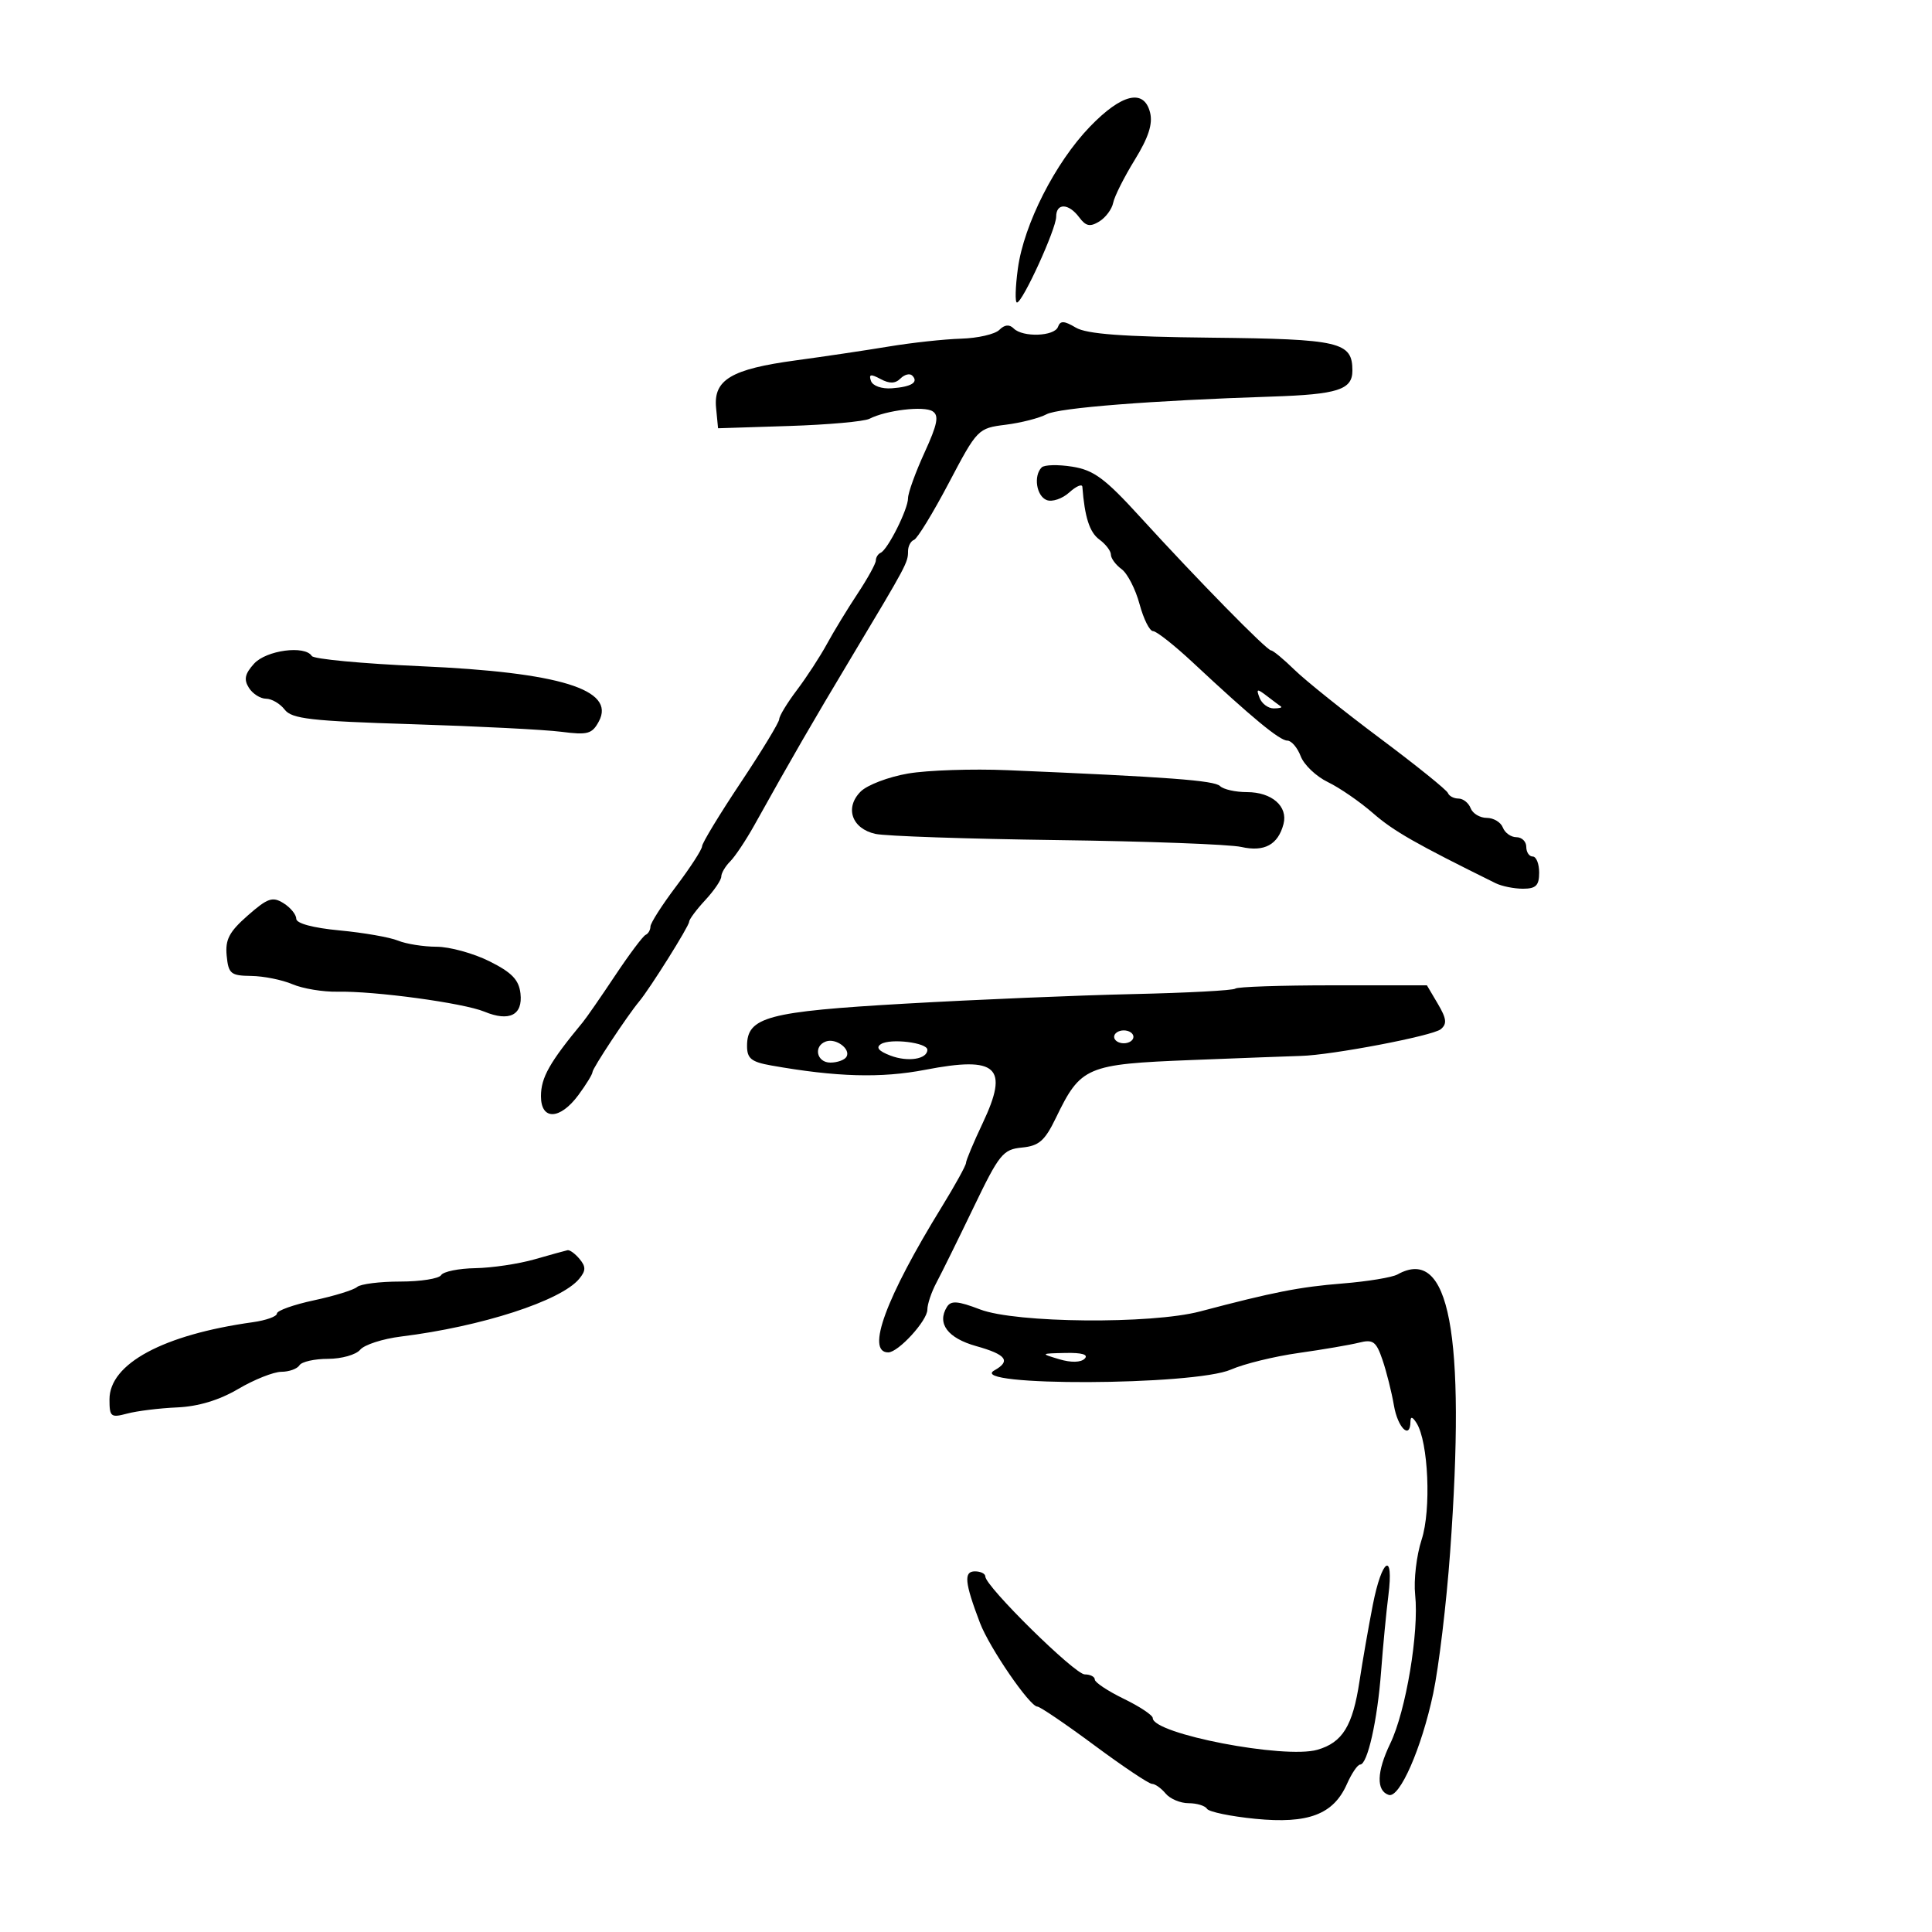 <svg xmlns="http://www.w3.org/2000/svg" width="300" height="300" viewBox="0 0 300 300" version="1.1">
	<path d="M 169.245 19.668 C 163.857 25.252, 158.985 34.842, 158.055 41.695 C 157.659 44.613, 157.597 46.989, 157.917 46.976 C 158.800 46.939, 164 35.554, 164 33.658 C 164 31.488, 165.936 31.538, 167.581 33.750 C 168.610 35.133, 169.262 35.268, 170.691 34.393 C 171.686 33.784, 172.659 32.478, 172.853 31.491 C 173.046 30.504, 174.555 27.503, 176.204 24.822 C 178.342 21.349, 179.025 19.237, 178.583 17.474 C 177.644 13.735, 174.185 14.547, 169.245 19.668 M 155.176 51.224 C 154.502 51.898, 151.825 52.512, 149.226 52.589 C 146.627 52.667, 141.575 53.215, 138 53.809 C 134.425 54.402, 127.921 55.371, 123.546 55.962 C 113.556 57.312, 110.771 58.969, 111.191 63.312 L 111.500 66.500 122.500 66.148 C 128.550 65.955, 134.175 65.452, 135 65.030 C 137.609 63.696, 143.448 63, 144.808 63.861 C 145.842 64.516, 145.581 65.857, 143.558 70.280 C 142.151 73.356, 141 76.539, 141 77.355 C 141 79.073, 137.858 85.341, 136.750 85.833 C 136.338 86.017, 136 86.557, 136 87.033 C 136 87.510, 134.719 89.835, 133.153 92.200 C 131.587 94.565, 129.450 98.075, 128.403 100 C 127.356 101.925, 125.263 105.140, 123.750 107.144 C 122.237 109.148, 121 111.182, 121 111.665 C 121 112.147, 118.308 116.582, 115.017 121.521 C 111.726 126.459, 109.026 130.909, 109.017 131.409 C 109.008 131.909, 107.200 134.702, 105 137.616 C 102.800 140.530, 101 143.346, 101 143.874 C 101 144.402, 100.662 144.983, 100.250 145.167 C 99.838 145.350, 97.702 148.200, 95.505 151.500 C 93.308 154.800, 91.058 158.047, 90.505 158.715 C 85.321 164.984, 84 167.321, 84 170.223 C 84 174.001, 86.952 173.909, 89.812 170.040 C 91.015 168.413, 92 166.806, 92 166.471 C 92 165.894, 97.450 157.653, 99.256 155.500 C 100.900 153.538, 107 143.813, 107 143.152 C 107 142.782, 108.125 141.266, 109.500 139.783 C 110.875 138.301, 112 136.650, 112 136.115 C 112 135.580, 112.623 134.520, 113.384 133.759 C 114.145 132.997, 115.833 130.465, 117.134 128.132 C 123.116 117.404, 125.967 112.475, 132.316 101.877 C 140.804 87.712, 141 87.343, 141 85.597 C 141 84.810, 141.416 84.017, 141.925 83.833 C 142.434 83.650, 144.866 79.675, 147.328 75 C 151.752 66.601, 151.857 66.493, 156.153 65.954 C 158.544 65.654, 161.400 64.923, 162.500 64.330 C 164.365 63.325, 178.793 62.192, 197.500 61.580 C 207.724 61.246, 210 60.513, 210 57.555 C 210 53.091, 208.101 52.647, 188.102 52.435 C 174.326 52.289, 168.739 51.873, 167.045 50.868 C 165.233 49.793, 164.642 49.768, 164.286 50.750 C 163.746 52.241, 158.820 52.420, 157.400 51 C 156.733 50.333, 155.992 50.408, 155.176 51.224 M 135.244 59.153 C 135.514 59.919, 136.910 60.412, 138.481 60.295 C 141.544 60.068, 142.687 59.354, 141.650 58.317 C 141.274 57.941, 140.455 58.145, 139.830 58.770 C 139.020 59.580, 138.131 59.605, 136.731 58.856 C 135.203 58.038, 134.874 58.104, 135.244 59.153 M 161.750 72.580 C 160.448 73.888, 160.937 77.039, 162.537 77.653 C 163.383 77.977, 164.958 77.443, 166.037 76.466 C 167.117 75.489, 168.031 75.097, 168.069 75.595 C 168.427 80.300, 169.190 82.666, 170.706 83.775 C 171.693 84.496, 172.500 85.553, 172.500 86.124 C 172.500 86.694, 173.245 87.706, 174.155 88.371 C 175.065 89.037, 176.320 91.476, 176.944 93.791 C 177.567 96.106, 178.511 98, 179.041 98 C 179.572 98, 182.367 100.205, 185.253 102.900 C 194.388 111.431, 198.707 115, 199.896 115 C 200.530 115, 201.465 116.093, 201.973 117.428 C 202.481 118.764, 204.382 120.573, 206.198 121.447 C 208.014 122.322, 211.172 124.498, 213.215 126.282 C 216.380 129.046, 219.794 130.995, 232.236 137.142 C 233.191 137.614, 235.104 138, 236.486 138 C 238.501 138, 239 137.504, 239 135.500 C 239 134.125, 238.550 133, 238 133 C 237.450 133, 237 132.325, 237 131.500 C 237 130.675, 236.311 130, 235.469 130 C 234.626 130, 233.678 129.325, 233.362 128.500 C 233.045 127.675, 231.920 127, 230.862 127 C 229.803 127, 228.678 126.325, 228.362 125.500 C 228.045 124.675, 227.197 124, 226.476 124 C 225.756 124, 225.017 123.613, 224.833 123.140 C 224.650 122.667, 219.909 118.847, 214.297 114.652 C 208.685 110.457, 202.707 105.669, 201.013 104.012 C 199.318 102.356, 197.681 101, 197.376 101 C 196.703 101, 185.913 89.998, 177 80.226 C 171.580 74.282, 169.836 72.993, 166.500 72.463 C 164.300 72.113, 162.162 72.166, 161.750 72.580 M 39.447 103.059 C 38.022 104.634, 37.834 105.513, 38.648 106.803 C 39.233 107.731, 40.431 108.492, 41.309 108.495 C 42.188 108.498, 43.491 109.260, 44.204 110.189 C 45.307 111.626, 48.256 111.963, 64 112.453 C 74.175 112.770, 84.594 113.300, 87.153 113.630 C 91.263 114.162, 91.944 113.973, 92.995 112.009 C 95.635 107.076, 86.949 104.395, 65.256 103.445 C 56.289 103.052, 48.711 102.341, 48.417 101.865 C 47.364 100.162, 41.343 100.963, 39.447 103.059 M 195.584 108.359 C 195.931 109.261, 196.916 110, 197.774 110 C 198.631 110, 199.146 109.873, 198.917 109.717 C 198.688 109.561, 197.702 108.823, 196.727 108.076 C 195.184 106.893, 195.036 106.930, 195.584 108.359 M 141 120.114 C 137.975 120.632, 134.665 121.890, 133.645 122.910 C 131.132 125.423, 132.271 128.681, 135.943 129.488 C 137.512 129.832, 150.205 130.264, 164.148 130.448 C 178.092 130.631, 190.961 131.111, 192.748 131.515 C 196.332 132.325, 198.462 131.167, 199.303 127.950 C 200.019 125.209, 197.487 123, 193.629 123 C 191.853 123, 189.972 122.578, 189.450 122.061 C 188.565 121.187, 181.443 120.654, 156.500 119.596 C 151 119.363, 144.025 119.596, 141 120.114 M 38.474 142.157 C 35.588 144.691, 34.954 145.899, 35.198 148.399 C 35.472 151.209, 35.829 151.504, 39 151.544 C 40.925 151.568, 43.811 152.147, 45.414 152.831 C 47.017 153.515, 50.167 154.037, 52.414 153.991 C 58.198 153.872, 71.969 155.745, 75.223 157.092 C 79.087 158.693, 81.204 157.622, 80.817 154.262 C 80.572 152.139, 79.475 151.002, 76 149.267 C 73.525 148.032, 69.834 147.016, 67.797 147.010 C 65.760 147.005, 63.060 146.576, 61.797 146.057 C 60.534 145.538, 56.462 144.827, 52.750 144.477 C 48.590 144.085, 46 143.388, 46 142.661 C 46 142.012, 45.112 140.926, 44.026 140.248 C 42.319 139.182, 41.568 139.441, 38.474 142.157 M 191.823 153.510 C 191.542 153.791, 184.380 154.174, 175.906 154.362 C 167.433 154.550, 151.538 155.217, 140.585 155.845 C 119.144 157.073, 116 157.913, 116 162.414 C 116 164.365, 116.660 164.898, 119.750 165.446 C 129.896 167.244, 136.821 167.438, 143.678 166.115 C 154.869 163.956, 156.719 165.674, 152.592 174.398 C 151.166 177.411, 150 180.193, 150 180.580 C 150 180.967, 148.309 184.033, 146.243 187.392 C 137.540 201.539, 134.426 210, 137.923 210 C 139.487 210, 144 205.068, 144 203.359 C 144 202.506, 144.638 200.614, 145.419 199.154 C 146.199 197.694, 148.787 192.450, 151.169 187.500 C 155.168 179.190, 155.744 178.476, 158.689 178.191 C 161.331 177.935, 162.234 177.149, 163.948 173.607 C 167.822 165.604, 168.656 165.248, 185 164.602 C 192.975 164.286, 200.625 163.999, 202 163.962 C 206.828 163.835, 222.480 160.846, 223.723 159.815 C 224.719 158.988, 224.626 158.176, 223.274 155.886 L 221.569 153 206.951 153 C 198.911 153, 192.104 153.230, 191.823 153.510 M 173 161 C 173 161.550, 173.675 162, 174.500 162 C 175.325 162, 176 161.550, 176 161 C 176 160.450, 175.325 160, 174.500 160 C 173.675 160, 173 160.450, 173 161 M 128.250 161.718 C 126.262 162.432, 126.802 165, 128.941 165 C 130.009 165, 131.129 164.601, 131.430 164.113 C 132.166 162.923, 129.818 161.154, 128.250 161.718 M 136.807 162.119 C 135.960 162.643, 136.424 163.211, 138.275 163.915 C 140.988 164.946, 144 164.468, 144 163.007 C 144 161.903, 138.296 161.199, 136.807 162.119 M 83 195.550 C 80.525 196.259, 76.389 196.875, 73.809 196.920 C 71.229 196.964, 68.840 197.450, 68.500 198 C 68.160 198.550, 65.299 199, 62.141 199 C 58.983 199, 55.973 199.379, 55.450 199.842 C 54.928 200.305, 51.913 201.237, 48.750 201.913 C 45.588 202.590, 43 203.514, 43 203.967 C 43 204.419, 41.313 205.025, 39.250 205.313 C 25.353 207.252, 17 211.751, 17 217.296 C 17 220.012, 17.208 220.178, 19.750 219.499 C 21.262 219.094, 24.750 218.664, 27.500 218.543 C 30.800 218.397, 34.030 217.421, 37 215.673 C 39.475 214.216, 42.486 213.019, 43.691 213.012 C 44.896 213.005, 46.160 212.550, 46.500 212 C 46.840 211.450, 48.836 211, 50.937 211 C 53.037 211, 55.283 210.364, 55.928 209.587 C 56.573 208.810, 59.440 207.885, 62.300 207.532 C 74.758 205.993, 87.097 201.998, 89.929 198.586 C 90.982 197.317, 90.996 196.700, 90 195.500 C 89.315 194.675, 88.473 194.059, 88.128 194.131 C 87.782 194.202, 85.475 194.841, 83 195.550 M 217 197.897 C 216.175 198.357, 212.350 198.987, 208.500 199.296 C 201.801 199.833, 197.744 200.628, 186.346 203.639 C 178.760 205.642, 157.753 205.453, 152.197 203.331 C 148.710 201.999, 147.667 201.921, 147.036 202.942 C 145.449 205.509, 147.151 207.782, 151.589 209.025 C 156.263 210.334, 157.010 211.336, 154.399 212.796 C 149.921 215.303, 185.442 215.174, 191.149 212.663 C 193.156 211.780, 197.881 210.622, 201.649 210.090 C 205.417 209.558, 209.635 208.837, 211.023 208.488 C 213.214 207.937, 213.694 208.290, 214.678 211.177 C 215.301 213.005, 216.098 216.188, 216.450 218.250 C 217.042 221.715, 218.980 223.605, 219.015 220.750 C 219.026 219.902, 219.329 219.972, 219.959 220.968 C 221.802 223.881, 222.263 234.452, 220.749 239.078 C 219.953 241.510, 219.501 245.362, 219.745 247.638 C 220.365 253.418, 218.312 265.685, 215.882 270.727 C 213.767 275.113, 213.678 278.061, 215.638 278.713 C 217.323 279.274, 220.738 271.494, 222.544 262.977 C 223.417 258.865, 224.601 248.975, 225.177 241 C 227.632 206.955, 225.061 193.402, 217 197.897 M 164.476 211.060 C 166.316 211.609, 167.824 211.576, 168.426 210.974 C 169.058 210.342, 168.013 210.030, 165.450 210.086 C 161.546 210.171, 161.535 210.182, 164.476 211.060 M 213.161 249.250 C 212.490 252.688, 211.564 257.998, 211.103 261.052 C 210.055 267.995, 208.472 270.573, 204.567 271.702 C 199.463 273.178, 179 269.238, 179 266.780 C 179 266.337, 176.975 264.990, 174.500 263.788 C 172.025 262.585, 170 261.241, 170 260.801 C 170 260.360, 169.297 260, 168.438 260 C 166.889 260, 153 246.321, 153 244.795 C 153 244.358, 152.273 244, 151.383 244 C 149.617 244, 149.788 245.740, 152.169 252.001 C 153.635 255.858, 159.905 265, 161.083 265 C 161.492 265, 165.468 267.700, 169.919 271 C 174.370 274.300, 178.404 277, 178.883 277 C 179.363 277, 180.315 277.675, 181 278.500 C 181.685 279.325, 183.288 280, 184.563 280 C 185.839 280, 187.124 280.391, 187.419 280.869 C 187.714 281.346, 191.090 282.046, 194.921 282.424 C 203.147 283.234, 207.058 281.750, 209.150 277.023 C 209.886 275.360, 210.811 274, 211.206 274 C 212.345 274, 213.891 267.111, 214.460 259.500 C 214.748 255.650, 215.254 250.363, 215.585 247.750 C 216.468 240.787, 214.585 241.952, 213.161 249.250" stroke="none" fill="black" fill-rule="evenodd"/>
</svg>